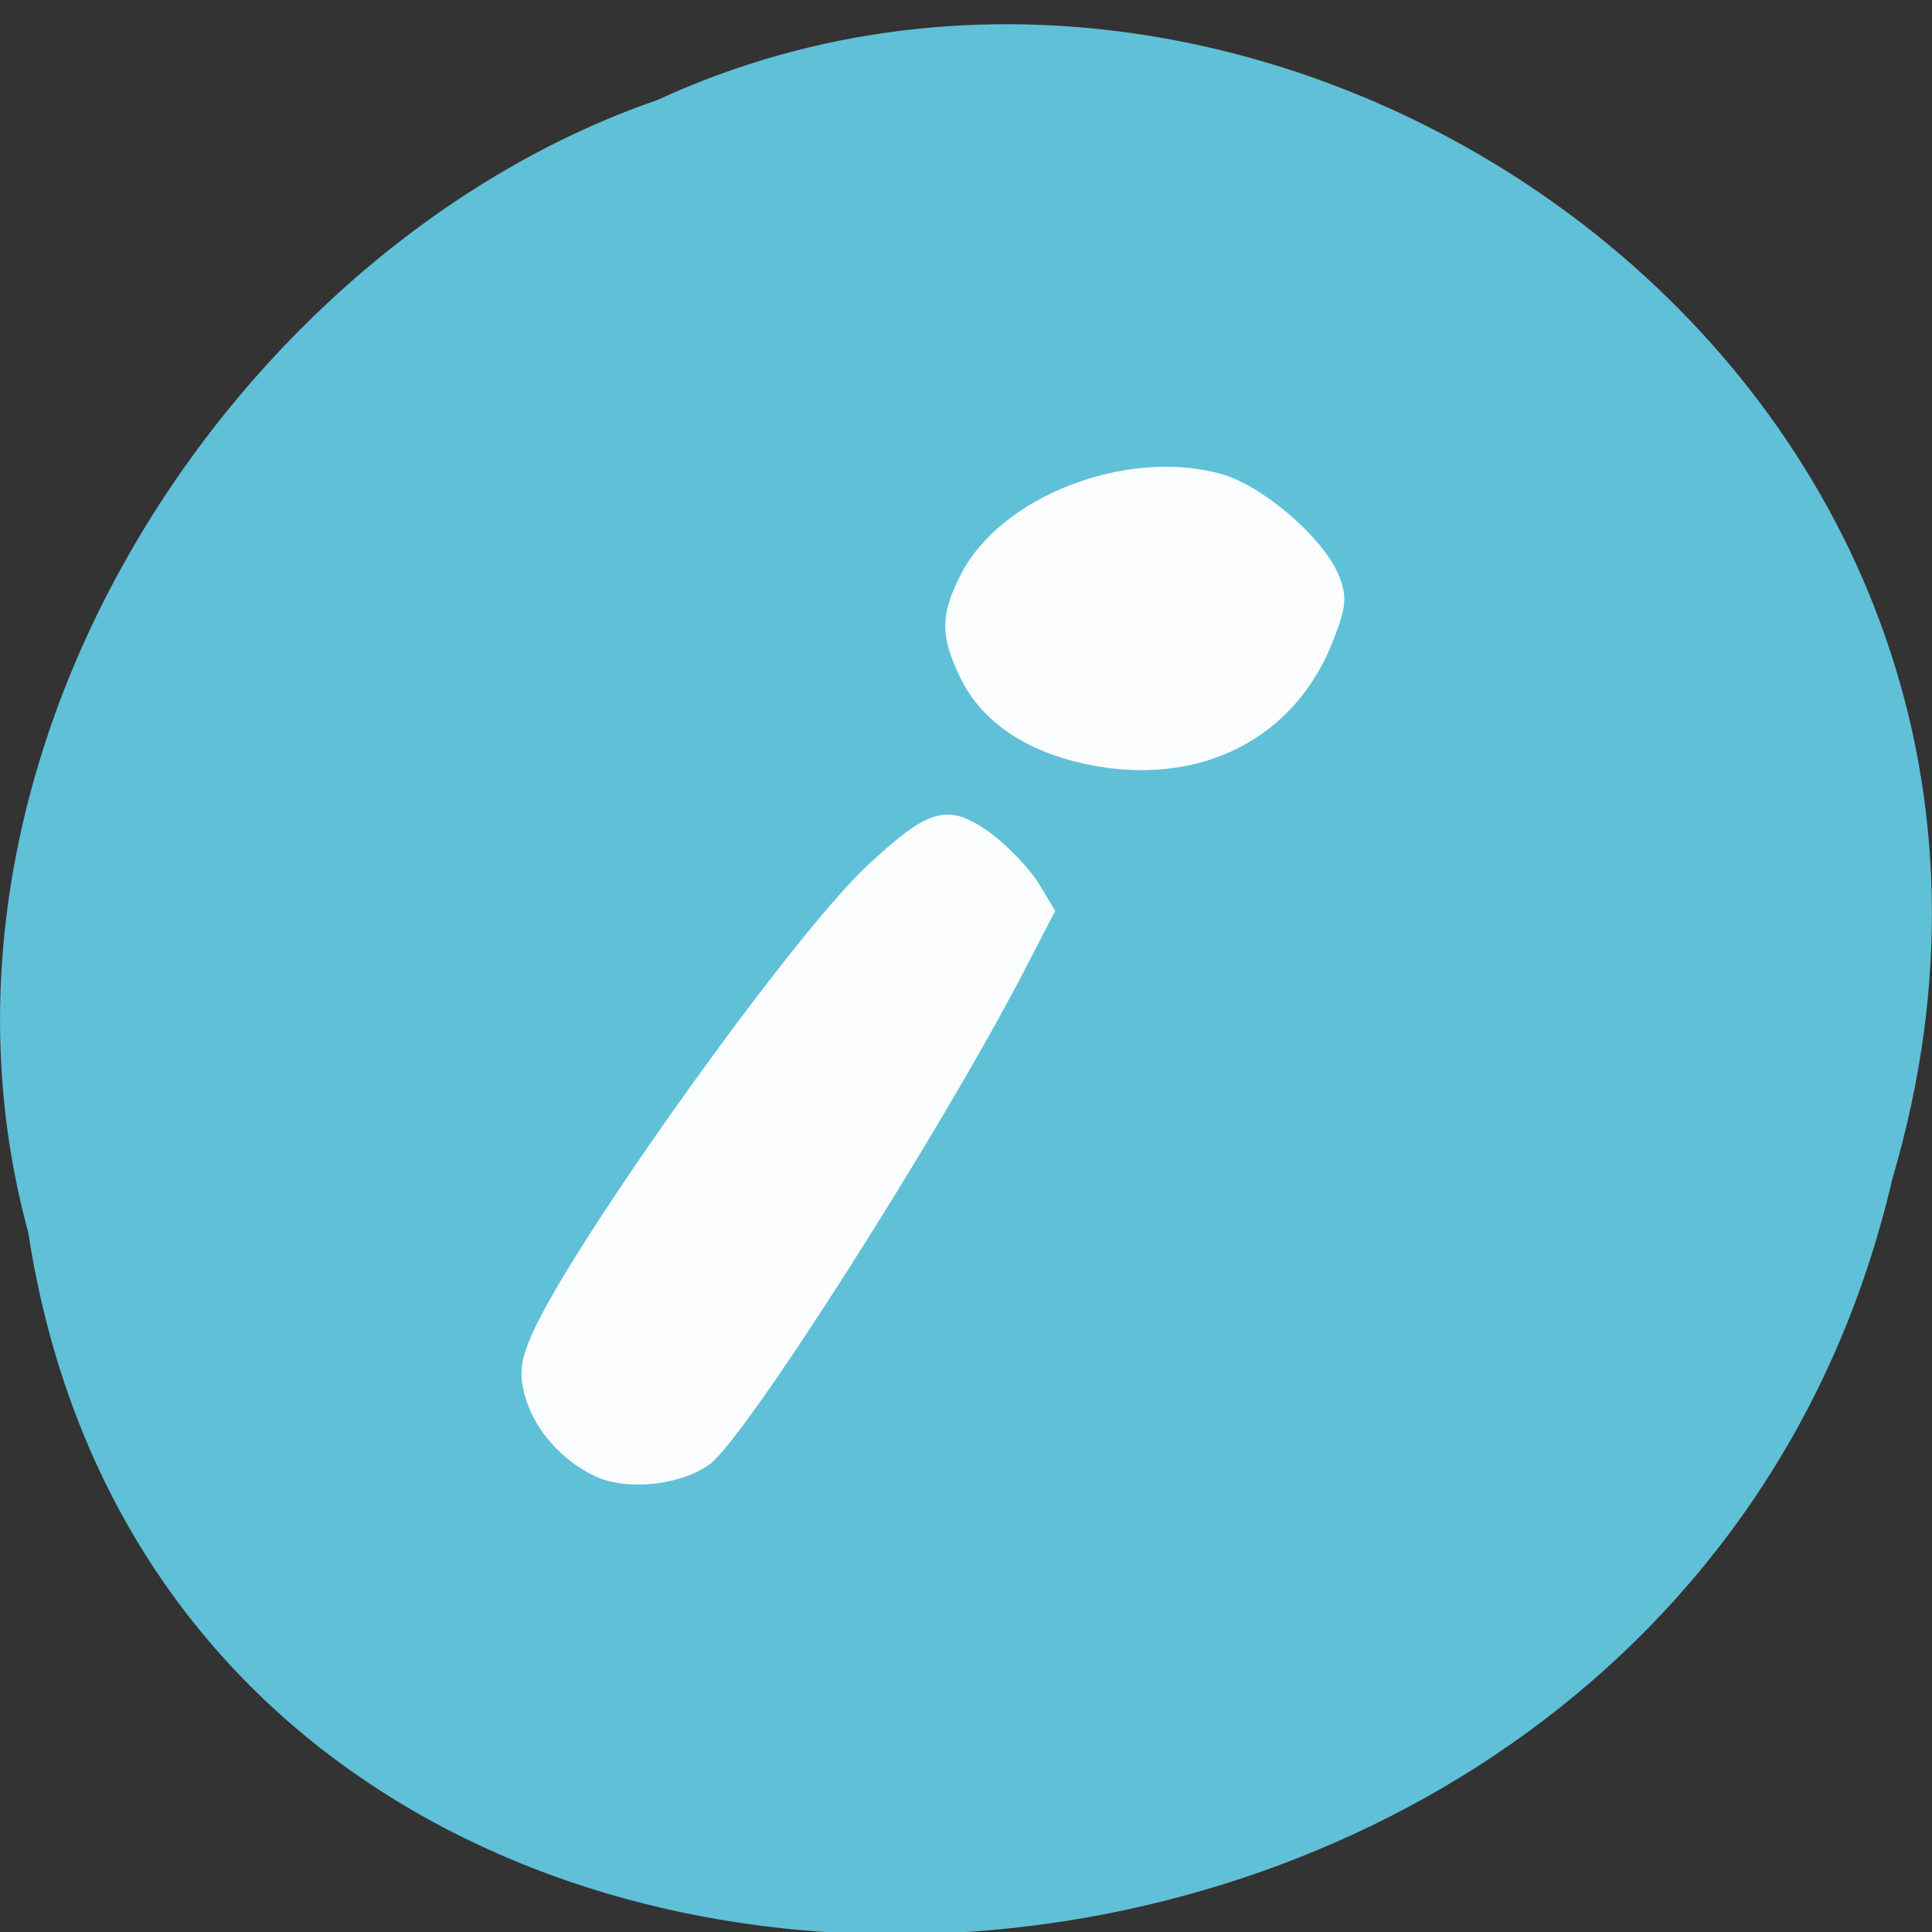 <svg xmlns="http://www.w3.org/2000/svg" viewBox="0 0 16 16"><rect x="0" y="0" width="16" height="16" fill="#333333" stroke="none"/><path d="m 0.234 10.207 c 1.238 8.06 13.574 7.574 15.438 -0.445 c 1.922 -6.516 -5.03 -11.336 -10.227 -8.934 c -3.48 1.199 -6.289 5.422 -5.211 9.379" fill="#60c0d8"/><g fill="#fff" fill-opacity="0.969"><path d="m 4.938 12.23 c -0.281 -0.129 -0.512 -0.387 -0.59 -0.668 c -0.051 -0.18 -0.039 -0.293 0.059 -0.516 c 0.34 -0.762 2.152 -3.297 2.777 -3.879 c 0.508 -0.473 0.66 -0.516 0.996 -0.285 c 0.145 0.102 0.332 0.293 0.414 0.422 l 0.145 0.238 l -0.258 0.5 c -0.707 1.359 -2.309 3.871 -2.605 4.086 c -0.238 0.172 -0.68 0.219 -0.938 0.102"/><path d="m 8.992 6.328 c -0.504 -0.109 -0.859 -0.352 -1.035 -0.707 c -0.172 -0.355 -0.172 -0.523 0 -0.863 c 0.328 -0.645 1.363 -1.047 2.145 -0.836 c 0.344 0.09 0.855 0.527 0.984 0.84 c 0.07 0.172 0.066 0.258 -0.039 0.527 c -0.316 0.836 -1.121 1.238 -2.055 1.039"/></g></svg>
